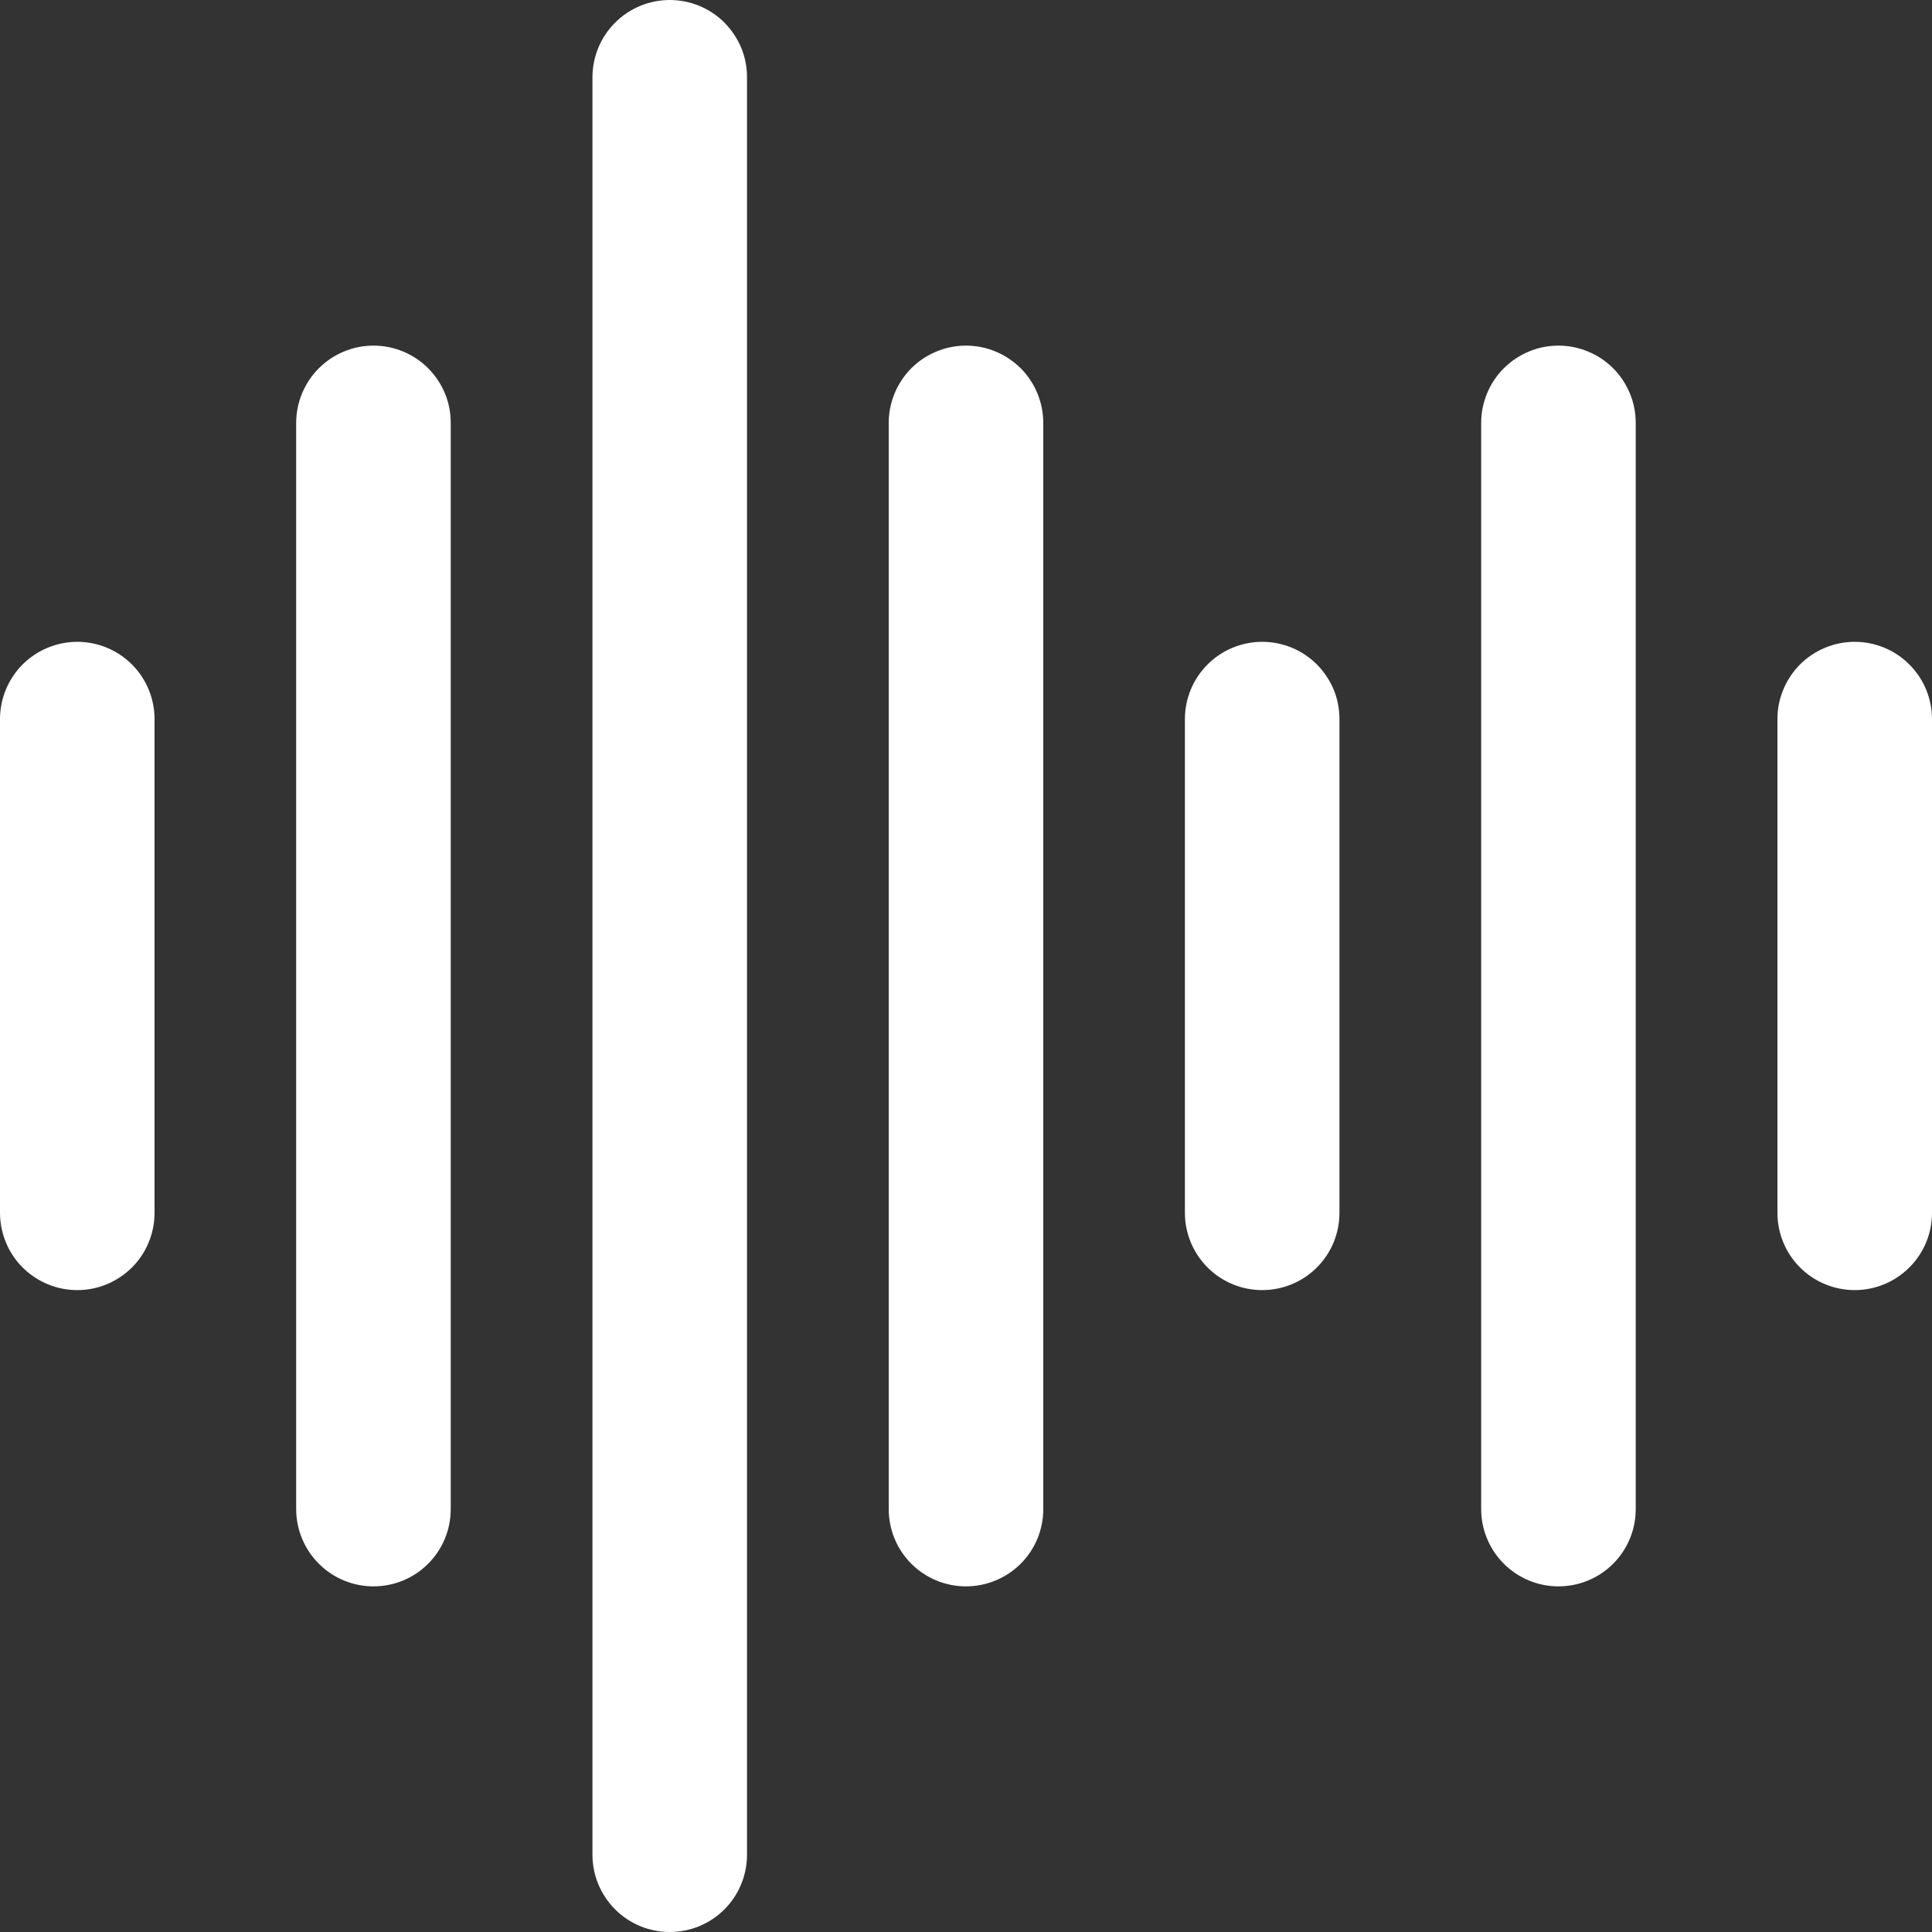 <svg width="20" height="20" viewBox="0 0 20 20" fill="none" xmlns="http://www.w3.org/2000/svg">
<rect x="0" y="0" width="20" height="20" fill="#333333" stroke="none"/>
<path d="M6.933 1.01755e-08C6.828 -1.65908e-05 6.724 0.021 6.627 0.061C6.53 0.101 6.442 0.16 6.368 0.234C6.293 0.309 6.234 0.397 6.194 0.494C6.154 0.591 6.133 0.695 6.133 0.8V19.2C6.133 19.412 6.218 19.616 6.368 19.766C6.518 19.916 6.721 20 6.933 20C7.146 20 7.349 19.916 7.499 19.766C7.649 19.616 7.733 19.412 7.733 19.2V0.8C7.733 0.695 7.713 0.591 7.673 0.494C7.632 0.397 7.573 0.309 7.499 0.234C7.425 0.16 7.337 0.101 7.24 0.061C7.143 0.021 7.038 -1.67474e-05 6.933 1.01755e-08Z" fill="white"/>
<path d="M3.866 3.578C3.761 3.578 3.657 3.598 3.56 3.639C3.463 3.679 3.375 3.738 3.301 3.812C3.226 3.886 3.168 3.975 3.127 4.072C3.087 4.169 3.066 4.273 3.066 4.378V15.622C3.066 15.835 3.151 16.038 3.301 16.188C3.451 16.338 3.654 16.422 3.866 16.422C4.079 16.422 4.282 16.338 4.432 16.188C4.582 16.038 4.666 15.835 4.666 15.622V4.378C4.666 4.273 4.646 4.169 4.606 4.072C4.565 3.975 4.506 3.886 4.432 3.812C4.358 3.738 4.27 3.679 4.173 3.639C4.076 3.598 3.972 3.578 3.866 3.578Z" fill="white"/>
<path d="M10 3.578C9.895 3.578 9.791 3.598 9.694 3.639C9.597 3.679 9.508 3.738 9.434 3.812C9.36 3.886 9.301 3.975 9.261 4.072C9.221 4.169 9.2 4.273 9.2 4.378V15.622C9.2 15.835 9.284 16.038 9.434 16.188C9.584 16.338 9.788 16.422 10 16.422C10.212 16.422 10.415 16.338 10.566 16.188C10.716 16.038 10.8 15.835 10.8 15.622V4.378C10.8 4.273 10.779 4.169 10.739 4.072C10.699 3.975 10.64 3.886 10.566 3.812C10.491 3.738 10.403 3.679 10.306 3.639C10.209 3.598 10.105 3.578 10 3.578Z" fill="white"/>
<path d="M16.133 3.578C16.028 3.578 15.924 3.598 15.827 3.639C15.73 3.679 15.642 3.738 15.568 3.812C15.493 3.886 15.434 3.975 15.394 4.072C15.354 4.169 15.333 4.273 15.333 4.378V15.622C15.333 15.835 15.418 16.038 15.568 16.188C15.718 16.338 15.921 16.422 16.133 16.422C16.346 16.422 16.549 16.338 16.699 16.188C16.849 16.038 16.933 15.835 16.933 15.622V4.378C16.933 4.273 16.913 4.169 16.872 4.072C16.832 3.975 16.773 3.886 16.699 3.812C16.625 3.738 16.537 3.679 16.439 3.639C16.342 3.598 16.238 3.578 16.133 3.578Z" fill="white"/>
<path d="M13.066 6.644C12.961 6.644 12.857 6.665 12.76 6.705C12.663 6.745 12.575 6.804 12.501 6.878C12.426 6.953 12.367 7.041 12.327 7.138C12.287 7.235 12.266 7.339 12.266 7.444V12.555C12.266 12.768 12.351 12.971 12.501 13.121C12.651 13.271 12.854 13.355 13.066 13.355C13.279 13.355 13.482 13.271 13.632 13.121C13.782 12.971 13.866 12.768 13.866 12.555V7.444C13.866 7.339 13.846 7.235 13.806 7.138C13.765 7.041 13.706 6.953 13.632 6.878C13.558 6.804 13.47 6.745 13.373 6.705C13.275 6.665 13.171 6.644 13.066 6.644Z" fill="white"/>
<path d="M19.2 6.644C19.095 6.644 18.991 6.665 18.894 6.705C18.797 6.745 18.708 6.804 18.634 6.878C18.56 6.953 18.501 7.041 18.461 7.138C18.42 7.235 18.4 7.339 18.4 7.444V12.555C18.4 12.768 18.484 12.971 18.634 13.121C18.784 13.271 18.988 13.355 19.2 13.355C19.412 13.355 19.615 13.271 19.765 13.121C19.916 12.971 20 12.768 20 12.555V7.444C20 7.339 19.979 7.235 19.939 7.138C19.899 7.041 19.84 6.953 19.765 6.878C19.691 6.804 19.603 6.745 19.506 6.705C19.409 6.665 19.305 6.644 19.2 6.644Z" fill="white"/>
<path d="M0.8 6.644C0.695 6.644 0.591 6.665 0.494 6.705C0.397 6.745 0.309 6.804 0.234 6.878C0.16 6.953 0.101 7.041 0.061 7.138C0.021 7.235 -1.67474e-05 7.339 1.01756e-08 7.444V12.555C5.74774e-09 12.66 0.021 12.764 0.061 12.861C0.101 12.959 0.16 13.047 0.234 13.121C0.309 13.195 0.397 13.254 0.494 13.294C0.591 13.335 0.695 13.355 0.8 13.355C0.905 13.355 1.009 13.335 1.106 13.294C1.203 13.254 1.291 13.195 1.366 13.121C1.44 13.047 1.499 12.959 1.539 12.861C1.579 12.764 1.6 12.66 1.6 12.555V7.444C1.6 7.339 1.579 7.235 1.539 7.138C1.499 7.041 1.44 6.953 1.366 6.878C1.291 6.804 1.203 6.745 1.106 6.705C1.009 6.665 0.905 6.644 0.8 6.644Z" fill="white"/>
</svg>

